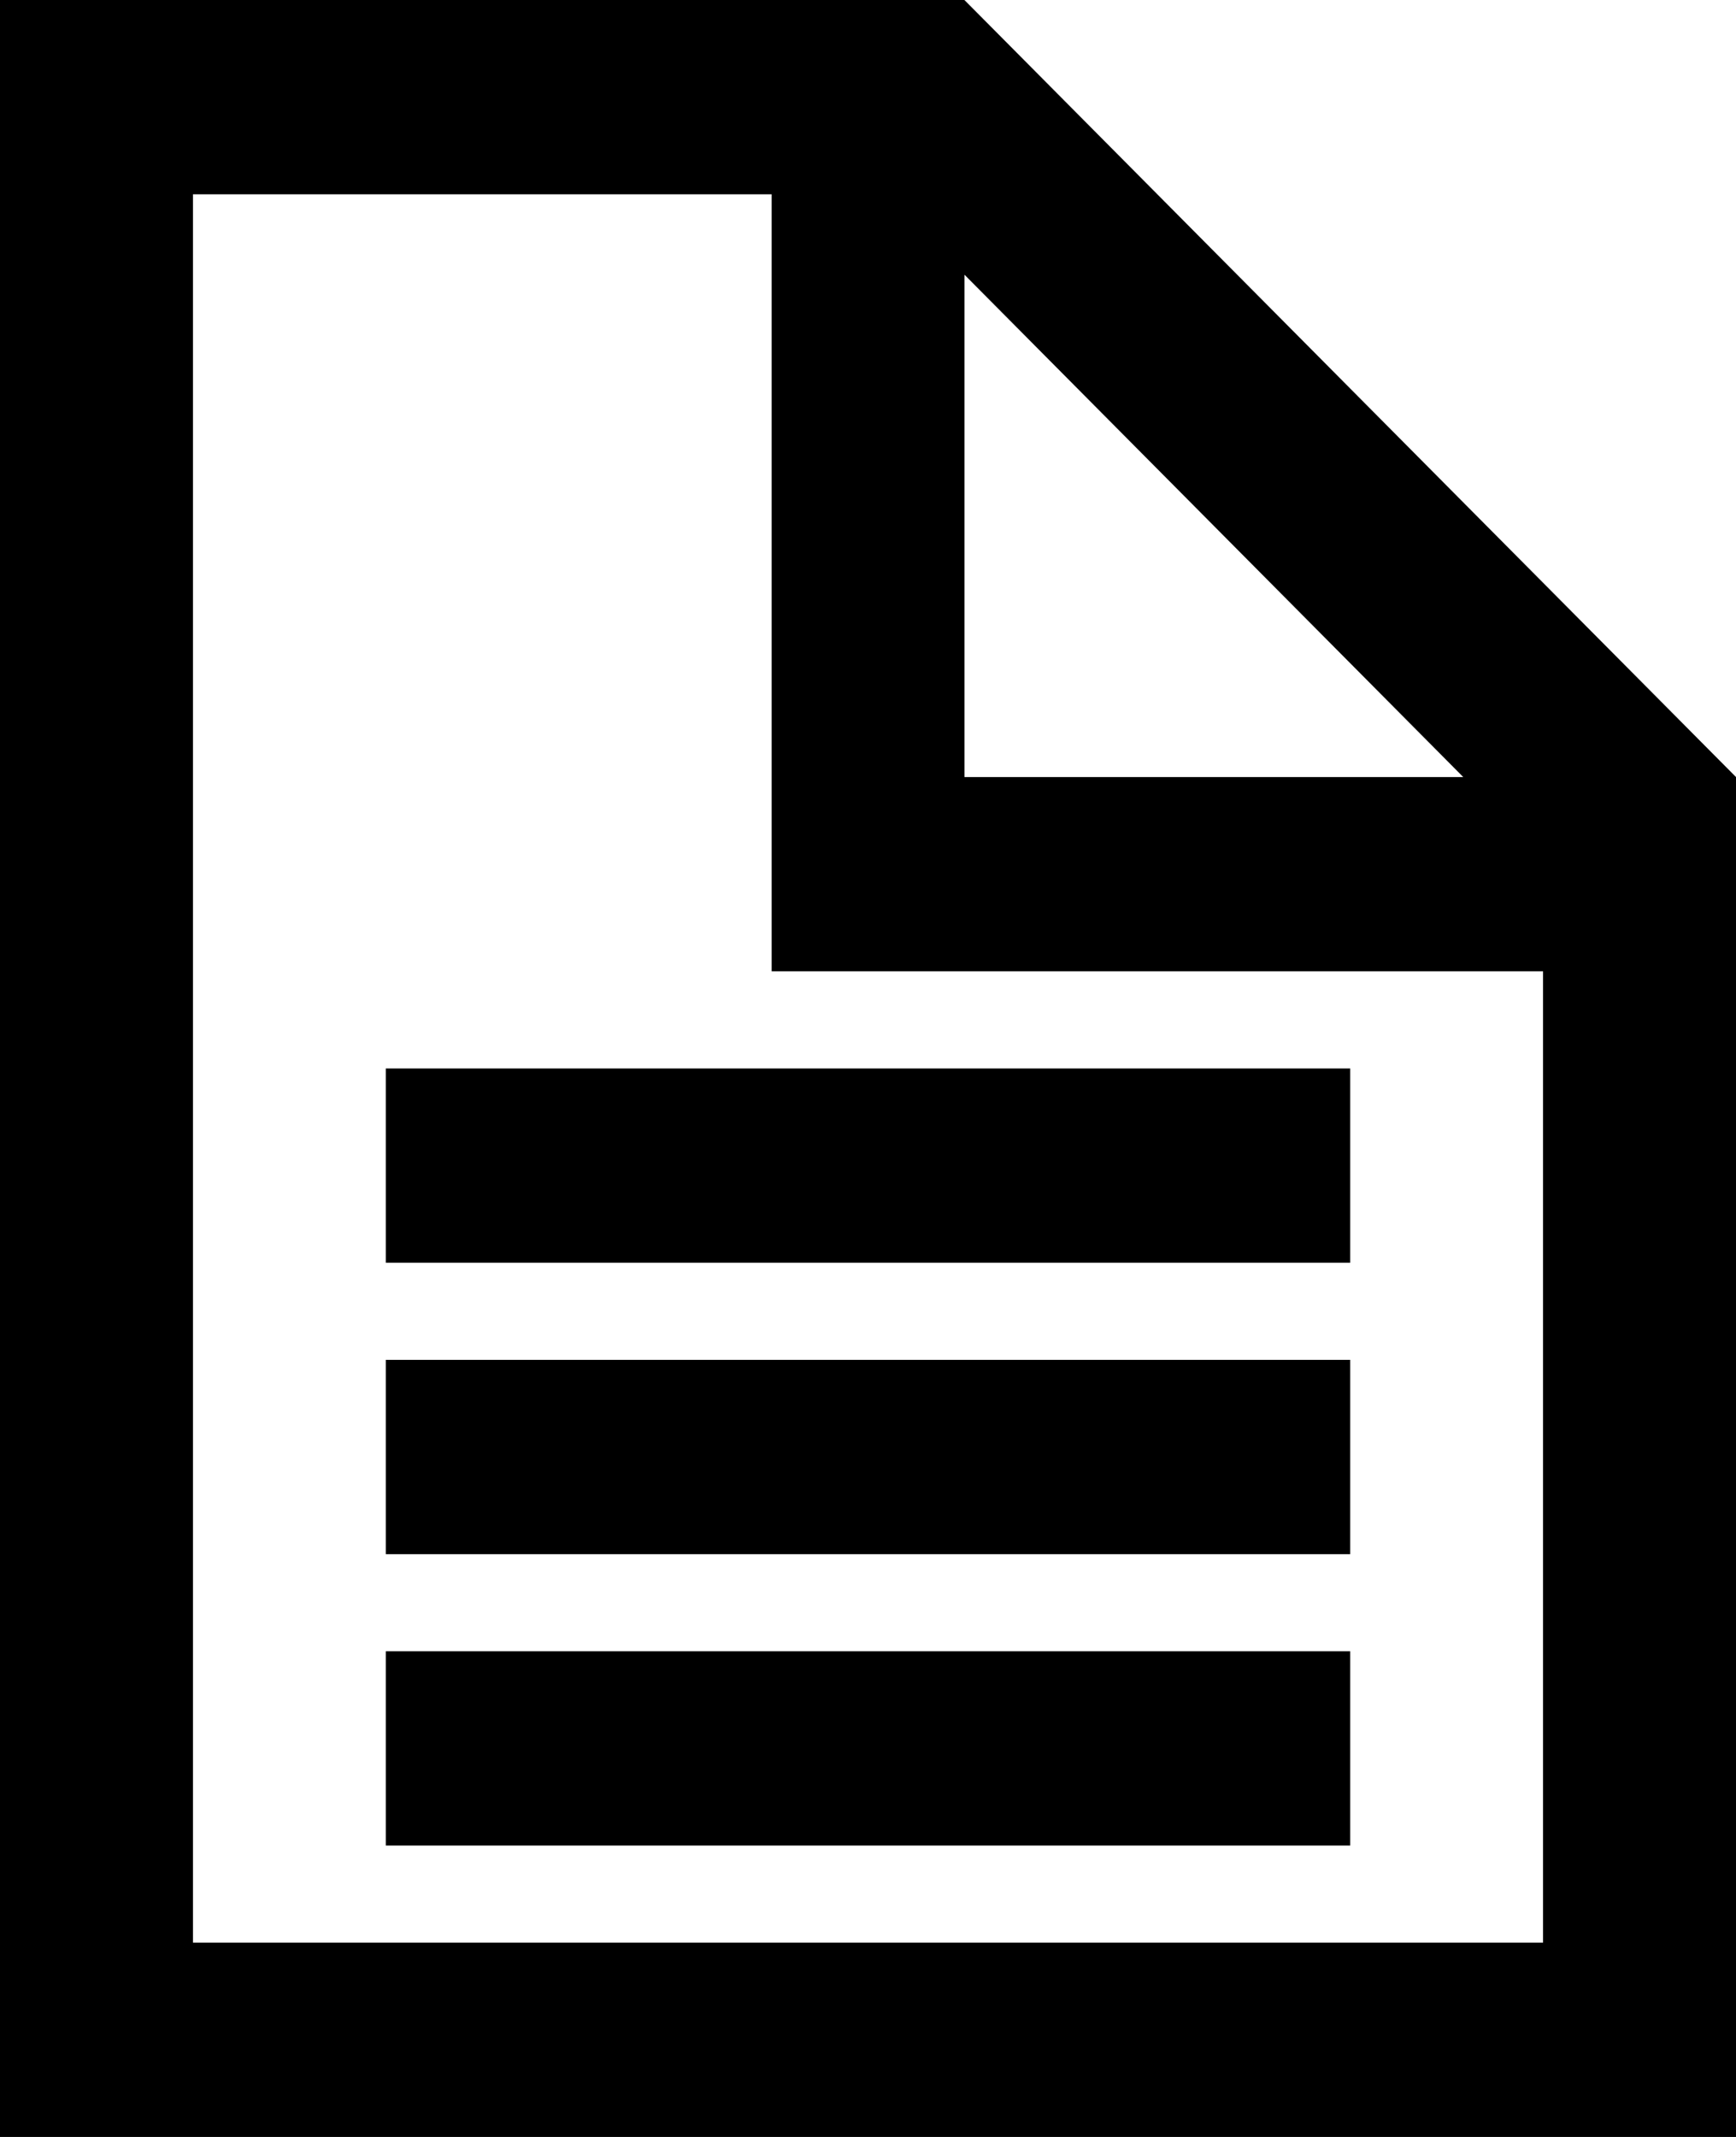 
<svg width="100%" height="100%" viewBox="0 0 26 32" version="1.1" xmlns="http://www.w3.org/2000/svg" xmlns:xlink="http://www.w3.org/1999/xlink">
    <!-- Generator: Sketch 43.1 (39012) - http://www.bohemiancoding.com/sketch -->
    <desc>Created with Sketch.</desc>
    <defs></defs>
    <g id="Page-1" stroke="none" stroke-width="1" fill="none" fill-rule="evenodd">
        <g id="Content" transform="translate(-7, -164)" fill="#000000">
            <g id="file-text" transform="translate(7, 164)">
                <path d="M14.444,0 L0,0 L0,32 L26,32 L26,11.636 L14.444,0 Z M14.444,4.113 L21.915,11.636 L14.445,11.636 L14.445,4.113 L14.444,4.113 Z M23.111,29.091 L2.89,29.091 L2.89,2.909 L11.557,2.909 L11.557,14.545 L23.11,14.545 L23.11,29.091 L23.111,29.091 Z M5.778,18.909 L20.222,18.909 L20.222,16 L5.778,16 L5.778,18.91 L5.778,18.909 Z M5.778,23.273 L20.222,23.273 L20.222,20.363 L5.778,20.363 L5.778,23.273 Z M5.778,27.636 L20.222,27.636 L20.222,24.727 L5.778,24.727 L5.778,27.637 L5.778,27.636 Z" id="Shape"></path>
            </g>
        </g>
    </g>
</svg>
